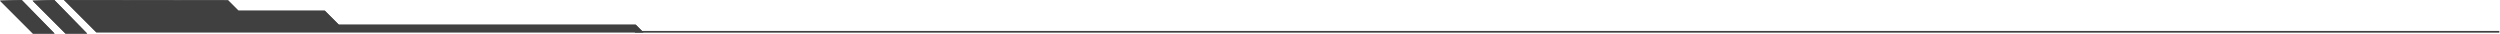 <?xml version="1.0" encoding="UTF-8" standalone="no"?>
<!-- Created with Inkscape (http://www.inkscape.org/) -->

<svg
   version="1.1"
   id="svg3206"
   width="2395.834"
   height="32.213"
   viewBox="0 0 2395.834 32.213"
   sodipodi:docname="Cyberpunk UI Small Set.ai"
   xmlns:inkscape="http://www.inkscape.org/namespaces/inkscape"
   xmlns:sodipodi="http://sodipodi.sourceforge.net/DTD/sodipodi-0.dtd"
   xmlns="http://www.w3.org/2000/svg"
   xmlns:svg="http://www.w3.org/2000/svg">
  <defs
     id="defs3210" />
  <sodipodi:namedview
     id="namedview3208"
     pagecolor="#ffffff"
     bordercolor="#000000"
     borderopacity="0.25"
     inkscape:showpageshadow="2"
     inkscape:pageopacity="0.0"
     inkscape:pagecheckerboard="0"
     inkscape:deskcolor="#d1d1d1"
     showgrid="false" />
  <g
     id="g3214"
     inkscape:groupmode="layer"
     inkscape:label="Page 1"
     transform="matrix(1.333,0,0,-1.333,-85.622,94.182)">
    <g
       id="g3218"
       transform="translate(110.254,70.637)"
       inkscape:export-filename="top_divider.svg"
       inkscape:export-xdpi="96"
       inkscape:export-ydpi="96">
      <path
         d="m 0,0 23.243,-23.242 h 393.289 l -5.505,5.505 H 197.562 L 187.47,-7.646 h -62.082 l -7.493,7.494 z"
         style="fill:#404040;fill-opacity:1;fill-rule:nonzero;stroke:none"
         id="path3220" />
    </g>
    <g
       id="g3222"
       transform="translate(110.254,70.637)">
      <path
         d="m 0,0 23.242,-23.242 h 393.29 l -5.505,5.505 H 197.562 L 187.47,-7.646 h -62.082 l -7.493,7.494 z m 1.259,-0.522 116.42,-0.152 7.34,-7.34 0.153,-0.153 h 0.216 61.866 l 9.94,-9.939 0.153,-0.153 h 0.215 213.25 l 4.462,-4.463 H 23.458 Z"
         style="fill:#404040;fill-opacity:1;fill-rule:nonzero;stroke:none"
         id="path3224" />
    </g>
    <g
       id="g3226"
       transform="translate(103.3,70.637)">
      <path
         d="M 0,0 23.639,-24.16 H 8.042 L -15.66,-0.459 Z"
         style="fill:#404040;fill-opacity:1;fill-rule:nonzero;stroke:none"
         id="path3228" />
    </g>
    <g
       id="g3230"
       transform="translate(103.3,70.637)">
      <path
         d="M 0,0 -15.66,-0.459 8.042,-24.16 H 23.639 Z M -0.213,-0.527 22.4,-23.639 H 8.258 l -22.696,22.695 z"
         style="fill:#404040;fill-opacity:1;fill-rule:nonzero;stroke:none"
         id="path3232" />
    </g>
    <g
       id="g3234"
       transform="translate(79.876,70.637)">
      <path
         d="M 0,0 23.639,-24.16 H 8.042 l -23.701,23.701 z"
         style="fill:#404040;fill-opacity:1;fill-rule:nonzero;stroke:none"
         id="path3236" />
    </g>
    <g
       id="g3238"
       transform="translate(79.876,70.637)">
      <path
         d="M 0,0 -15.659,-0.459 8.042,-24.16 H 23.639 Z M -0.213,-0.527 22.4,-23.639 H 8.258 l -22.695,22.695 z"
         style="fill:#404040;fill-opacity:1;fill-rule:nonzero;stroke:none"
         id="path3240" />
    </g>
    <path
       d="M 1861.092,47.185 H 520.652 v 1.229 h 1340.44 z"
       style="fill:#404040;fill-opacity:1;fill-rule:nonzero;stroke:none"
       id="path3242" />
  </g>
</svg>
